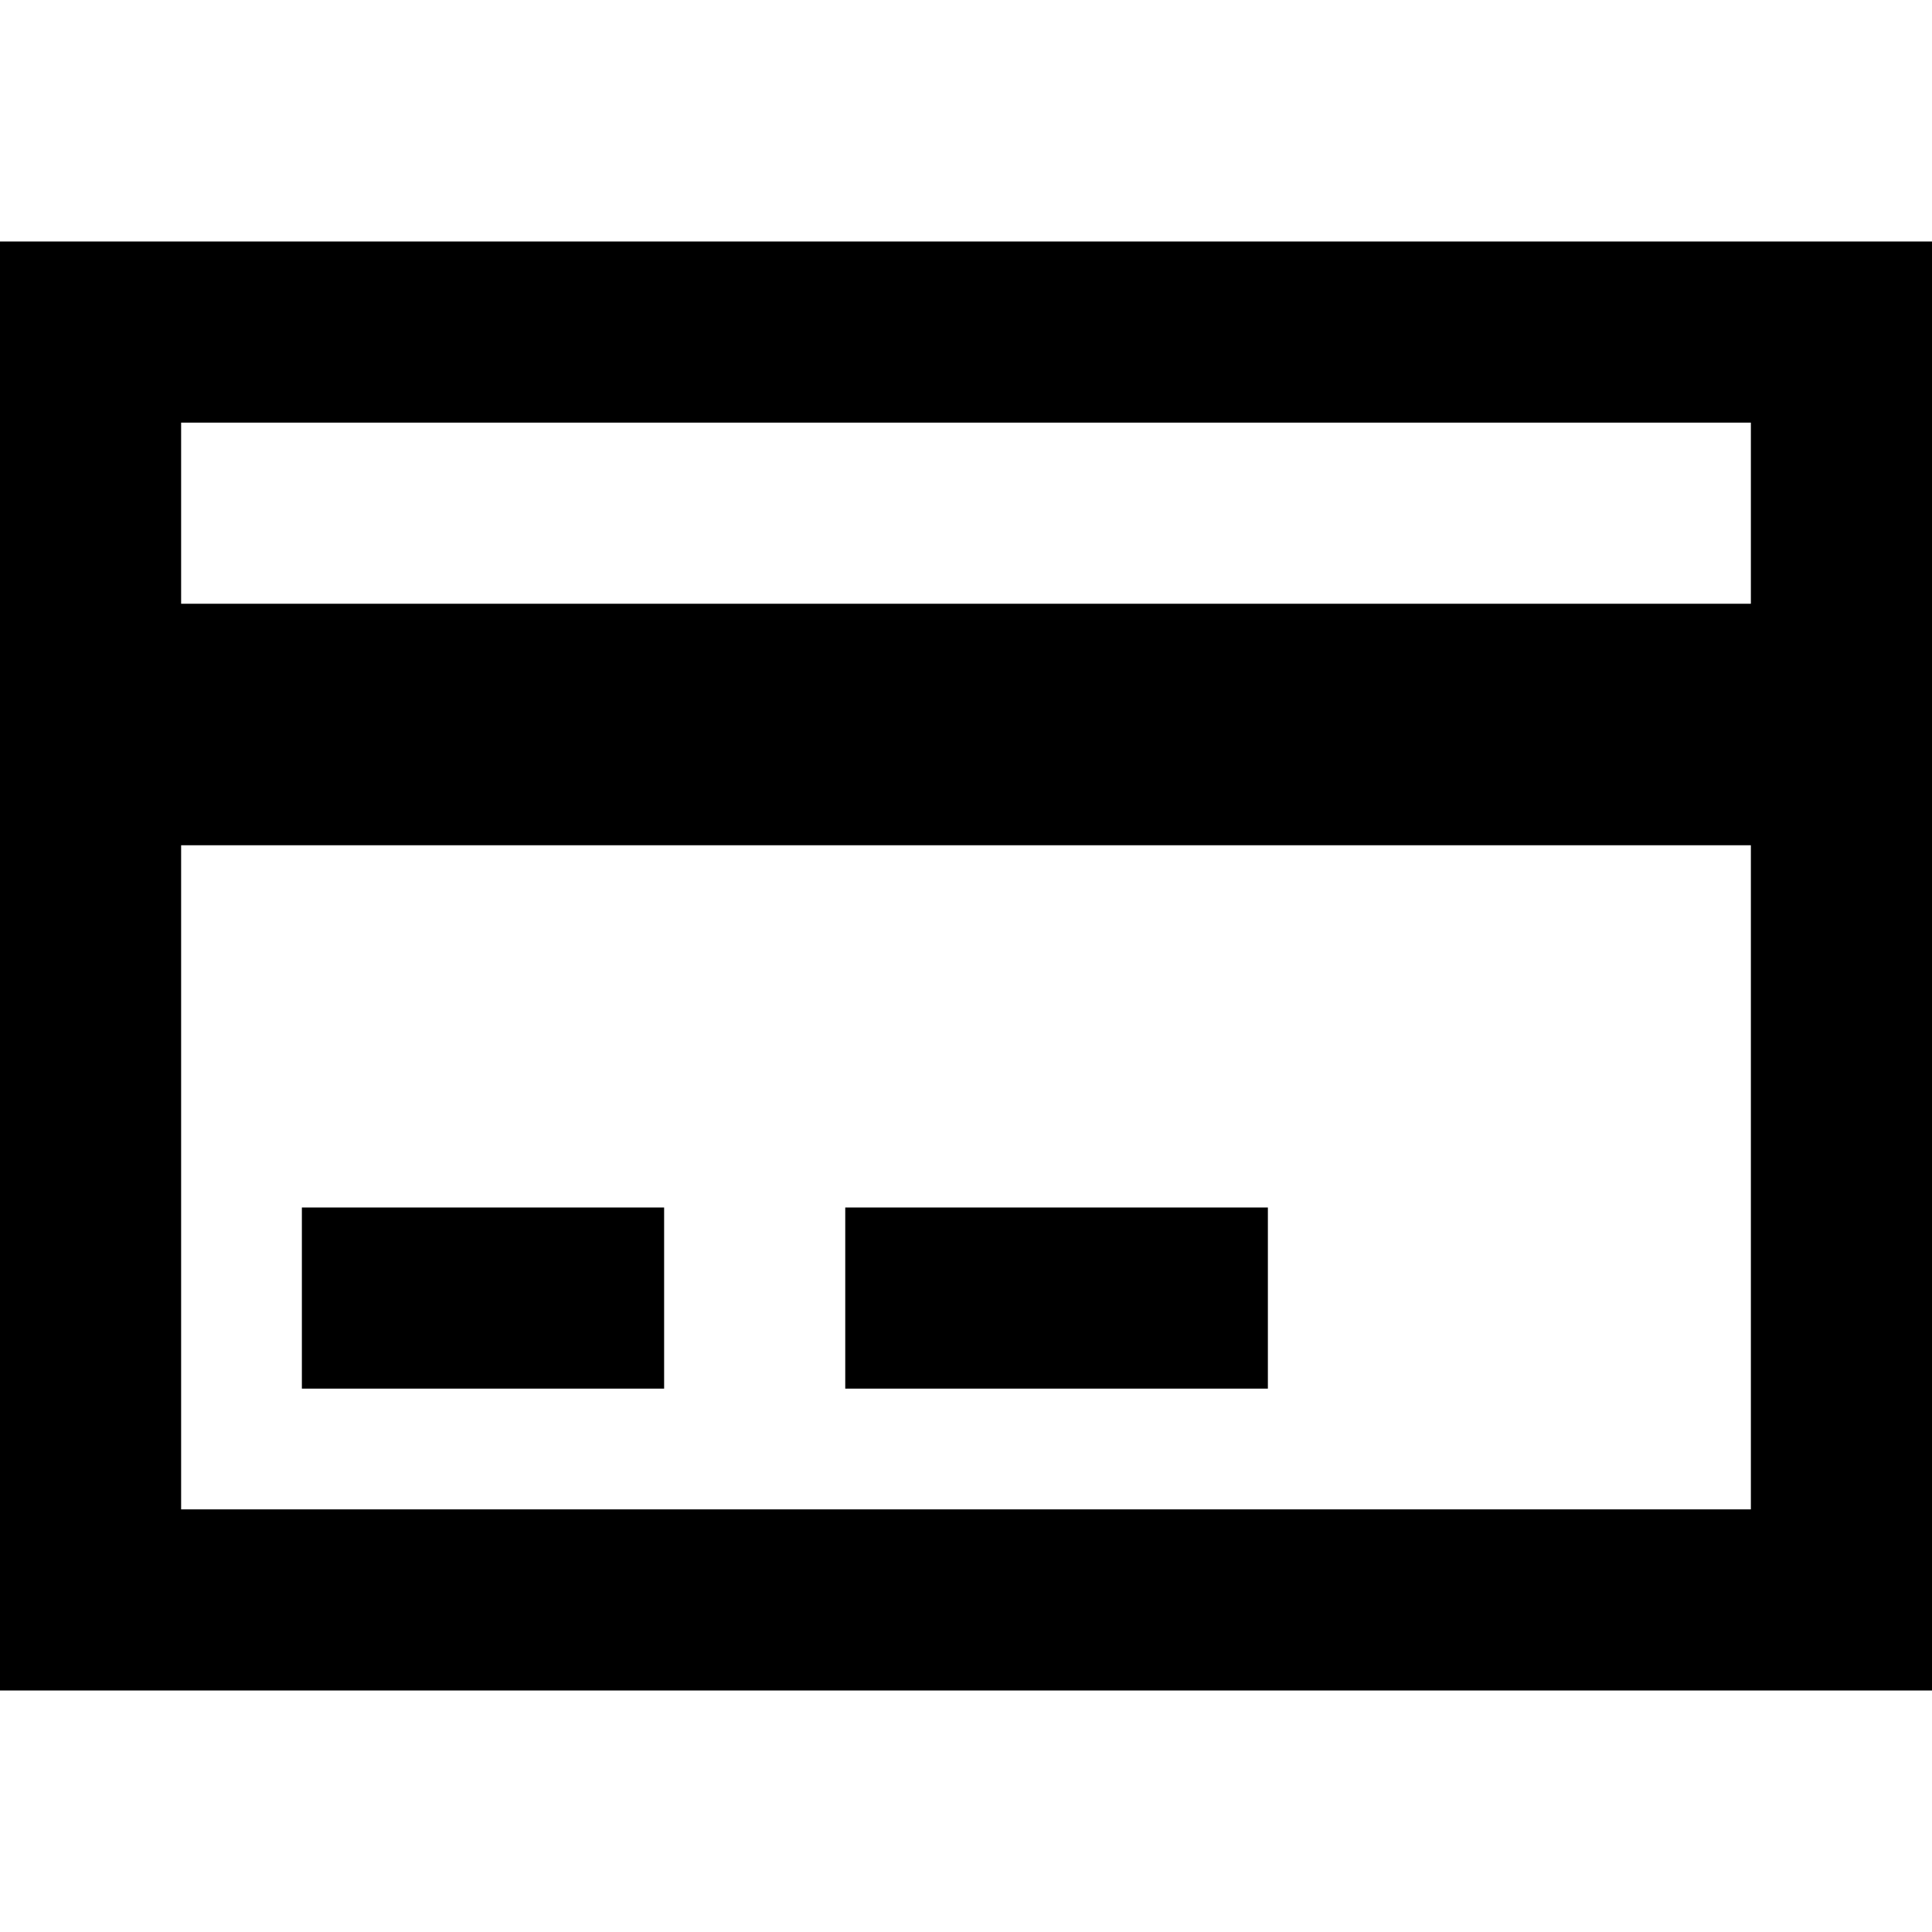 <svg fill="currentColor" xmlns="http://www.w3.org/2000/svg" viewBox="0 0 512 512"><!--! Font Awesome Pro 7.1.0 by @fontawesome - https://fontawesome.com License - https://fontawesome.com/license (Commercial License) Copyright 2025 Fonticons, Inc. --><path fill="currentColor" d="M464 112l0 48-416 0 0-48 416 0zm0 112l0 176-416 0 0-176 416 0zM48 64l-48 0 0 384 512 0 0-384-464 0zM80 320l0 48 96 0 0-48-96 0zm144 0l0 48 112 0 0-48-112 0z"/></svg>